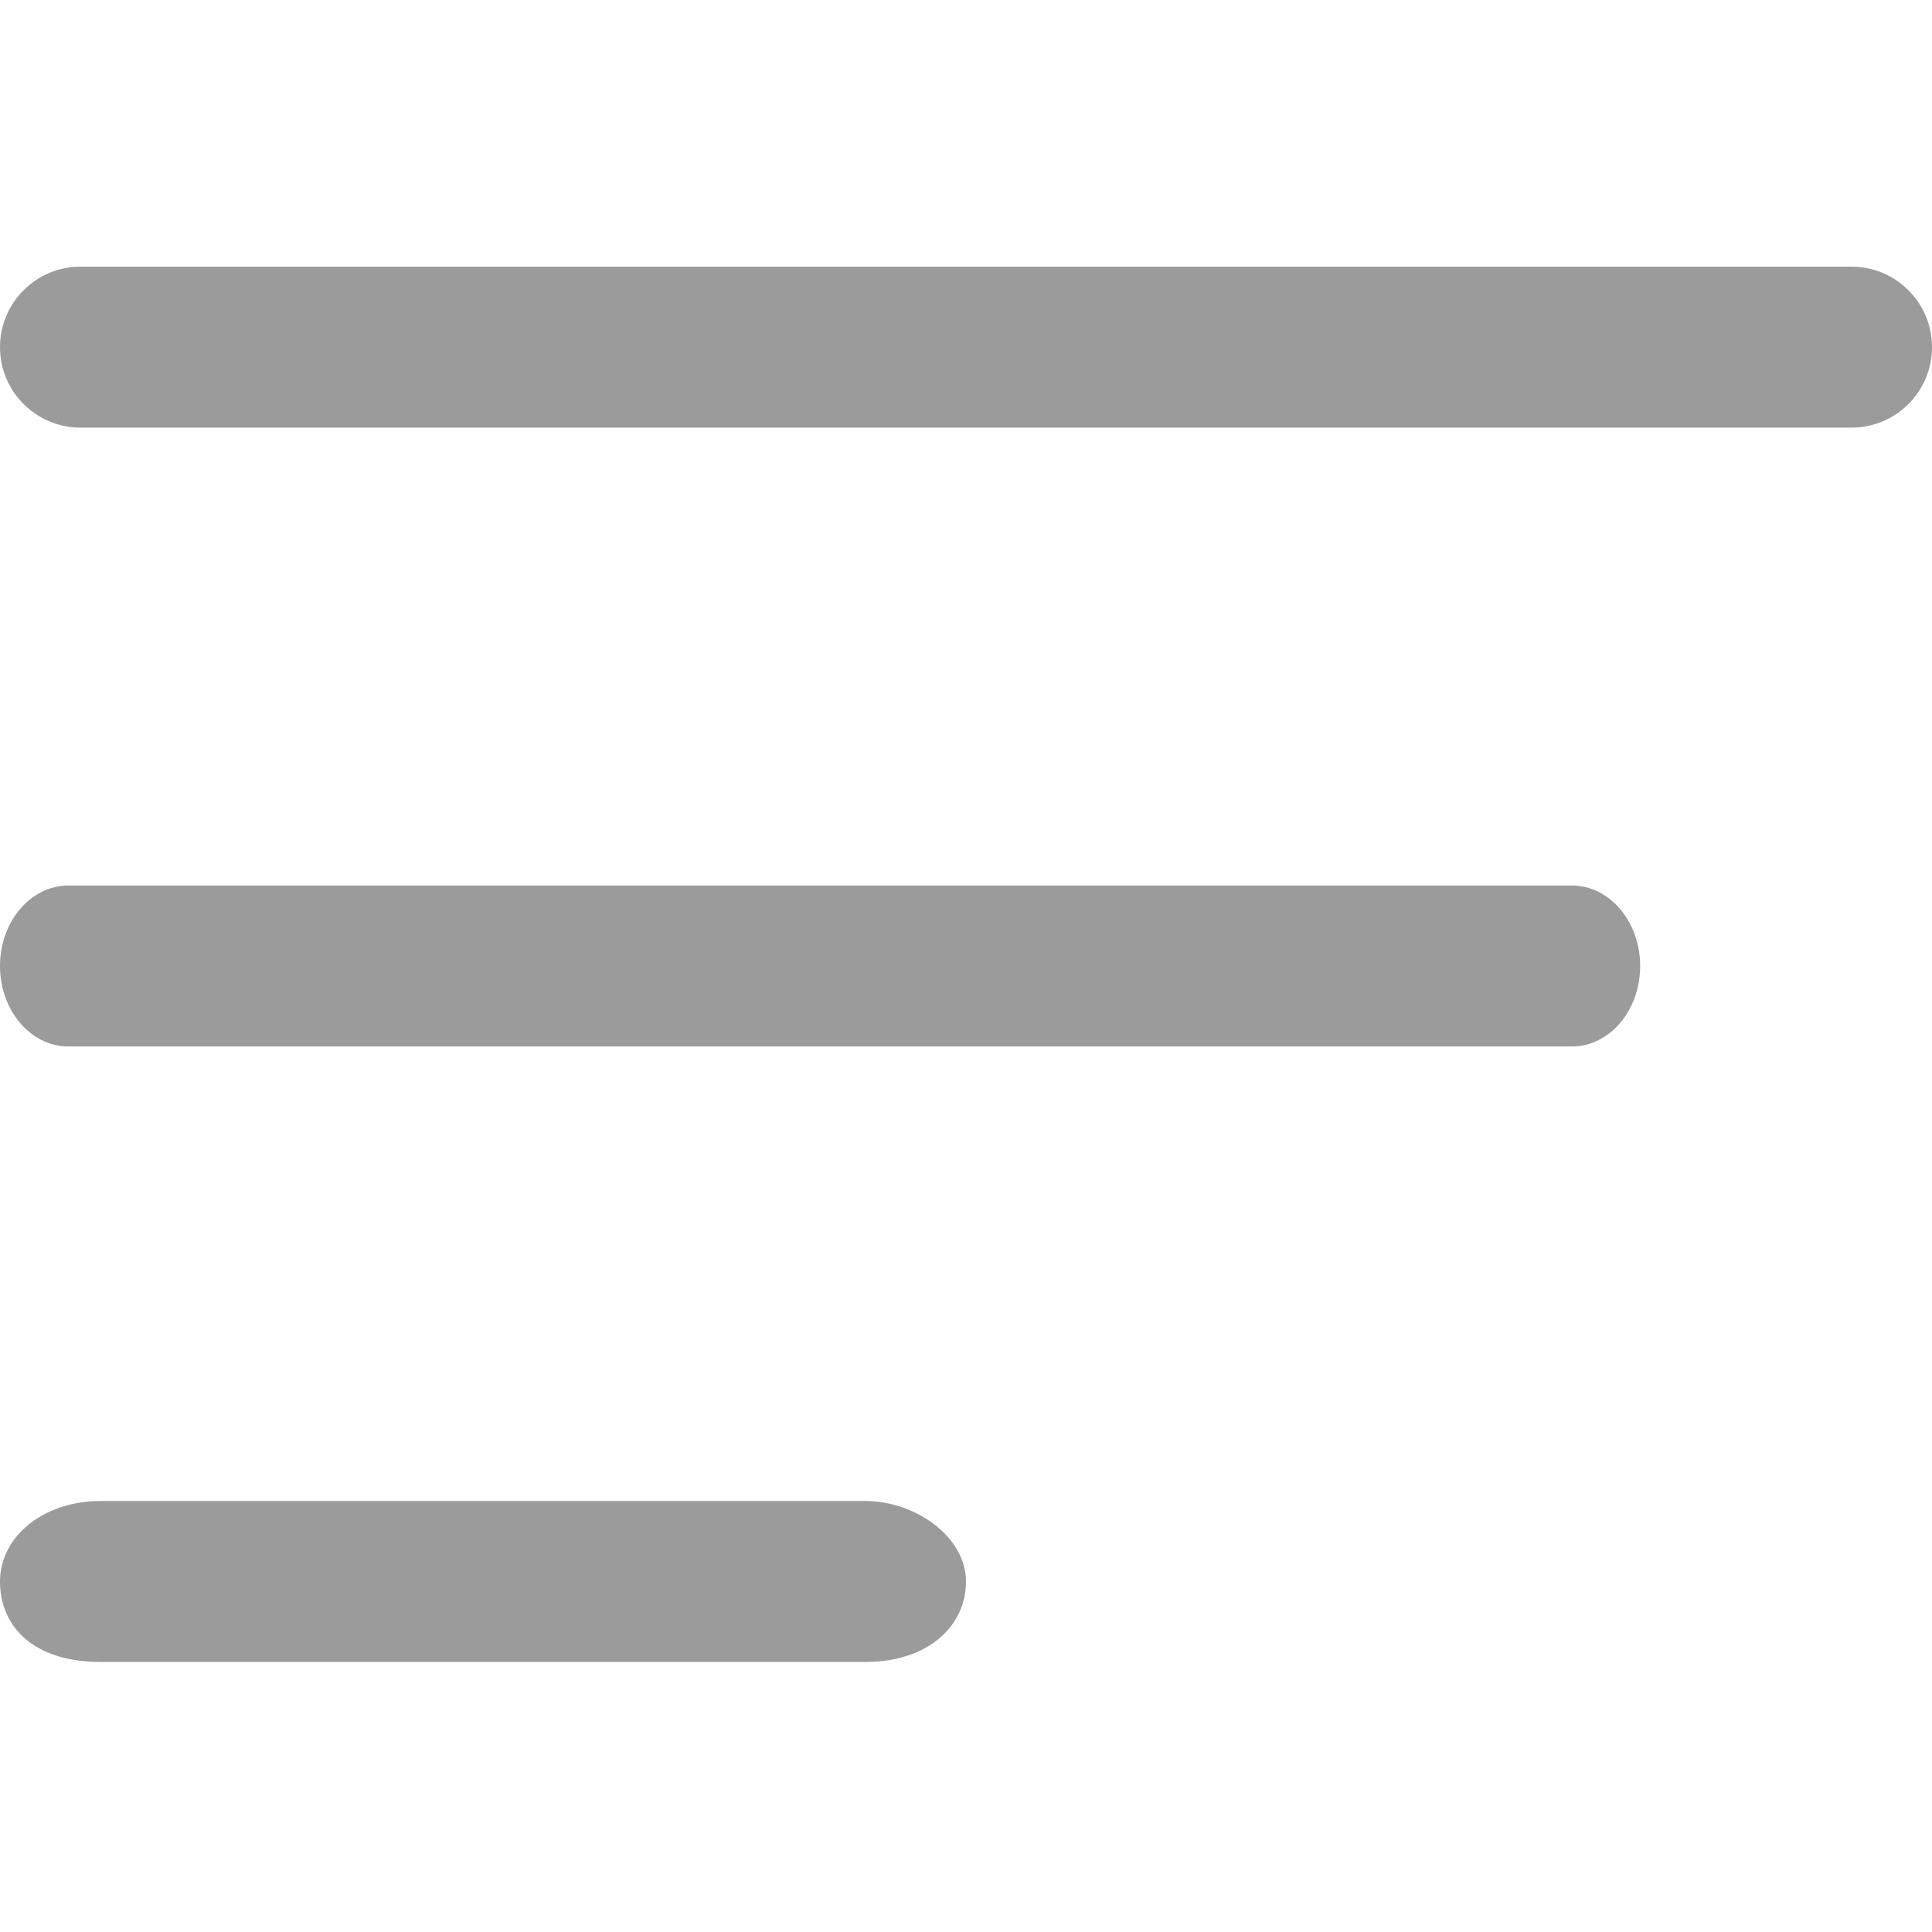 <svg width="35" height="35" viewBox="0 0 35 35" fill="none" xmlns="http://www.w3.org/2000/svg">
<path d="M28.476 18.958H1.238C0.555 18.958 0 18.305 0 17.5C0 16.695 0.555 16.042 1.238 16.042H28.476C29.159 16.042 29.713 16.695 29.713 17.5C29.713 18.305 29.159 18.958 28.476 18.958Z" fill="#9b9b9b"/>
<path d="M33.542 7.747H1.458C0.653 7.747 0 7.094 0 6.289C0 5.484 0.653 4.831 1.458 4.831H33.542C34.347 4.831 35 5.484 35 6.289C35 7.094 34.347 7.747 33.542 7.747Z" fill="#9b9b9b"/>
<path d="M15.677 30.108H1.823C0.592 30.108 0 29.455 0 28.65C0 27.845 0.775 27.192 1.823 27.192H15.677C16.588 27.192 17.5 27.845 17.5 28.65C17.5 29.455 16.816 30.108 15.677 30.108Z" fill="#9b9b9b"/>
</svg>
